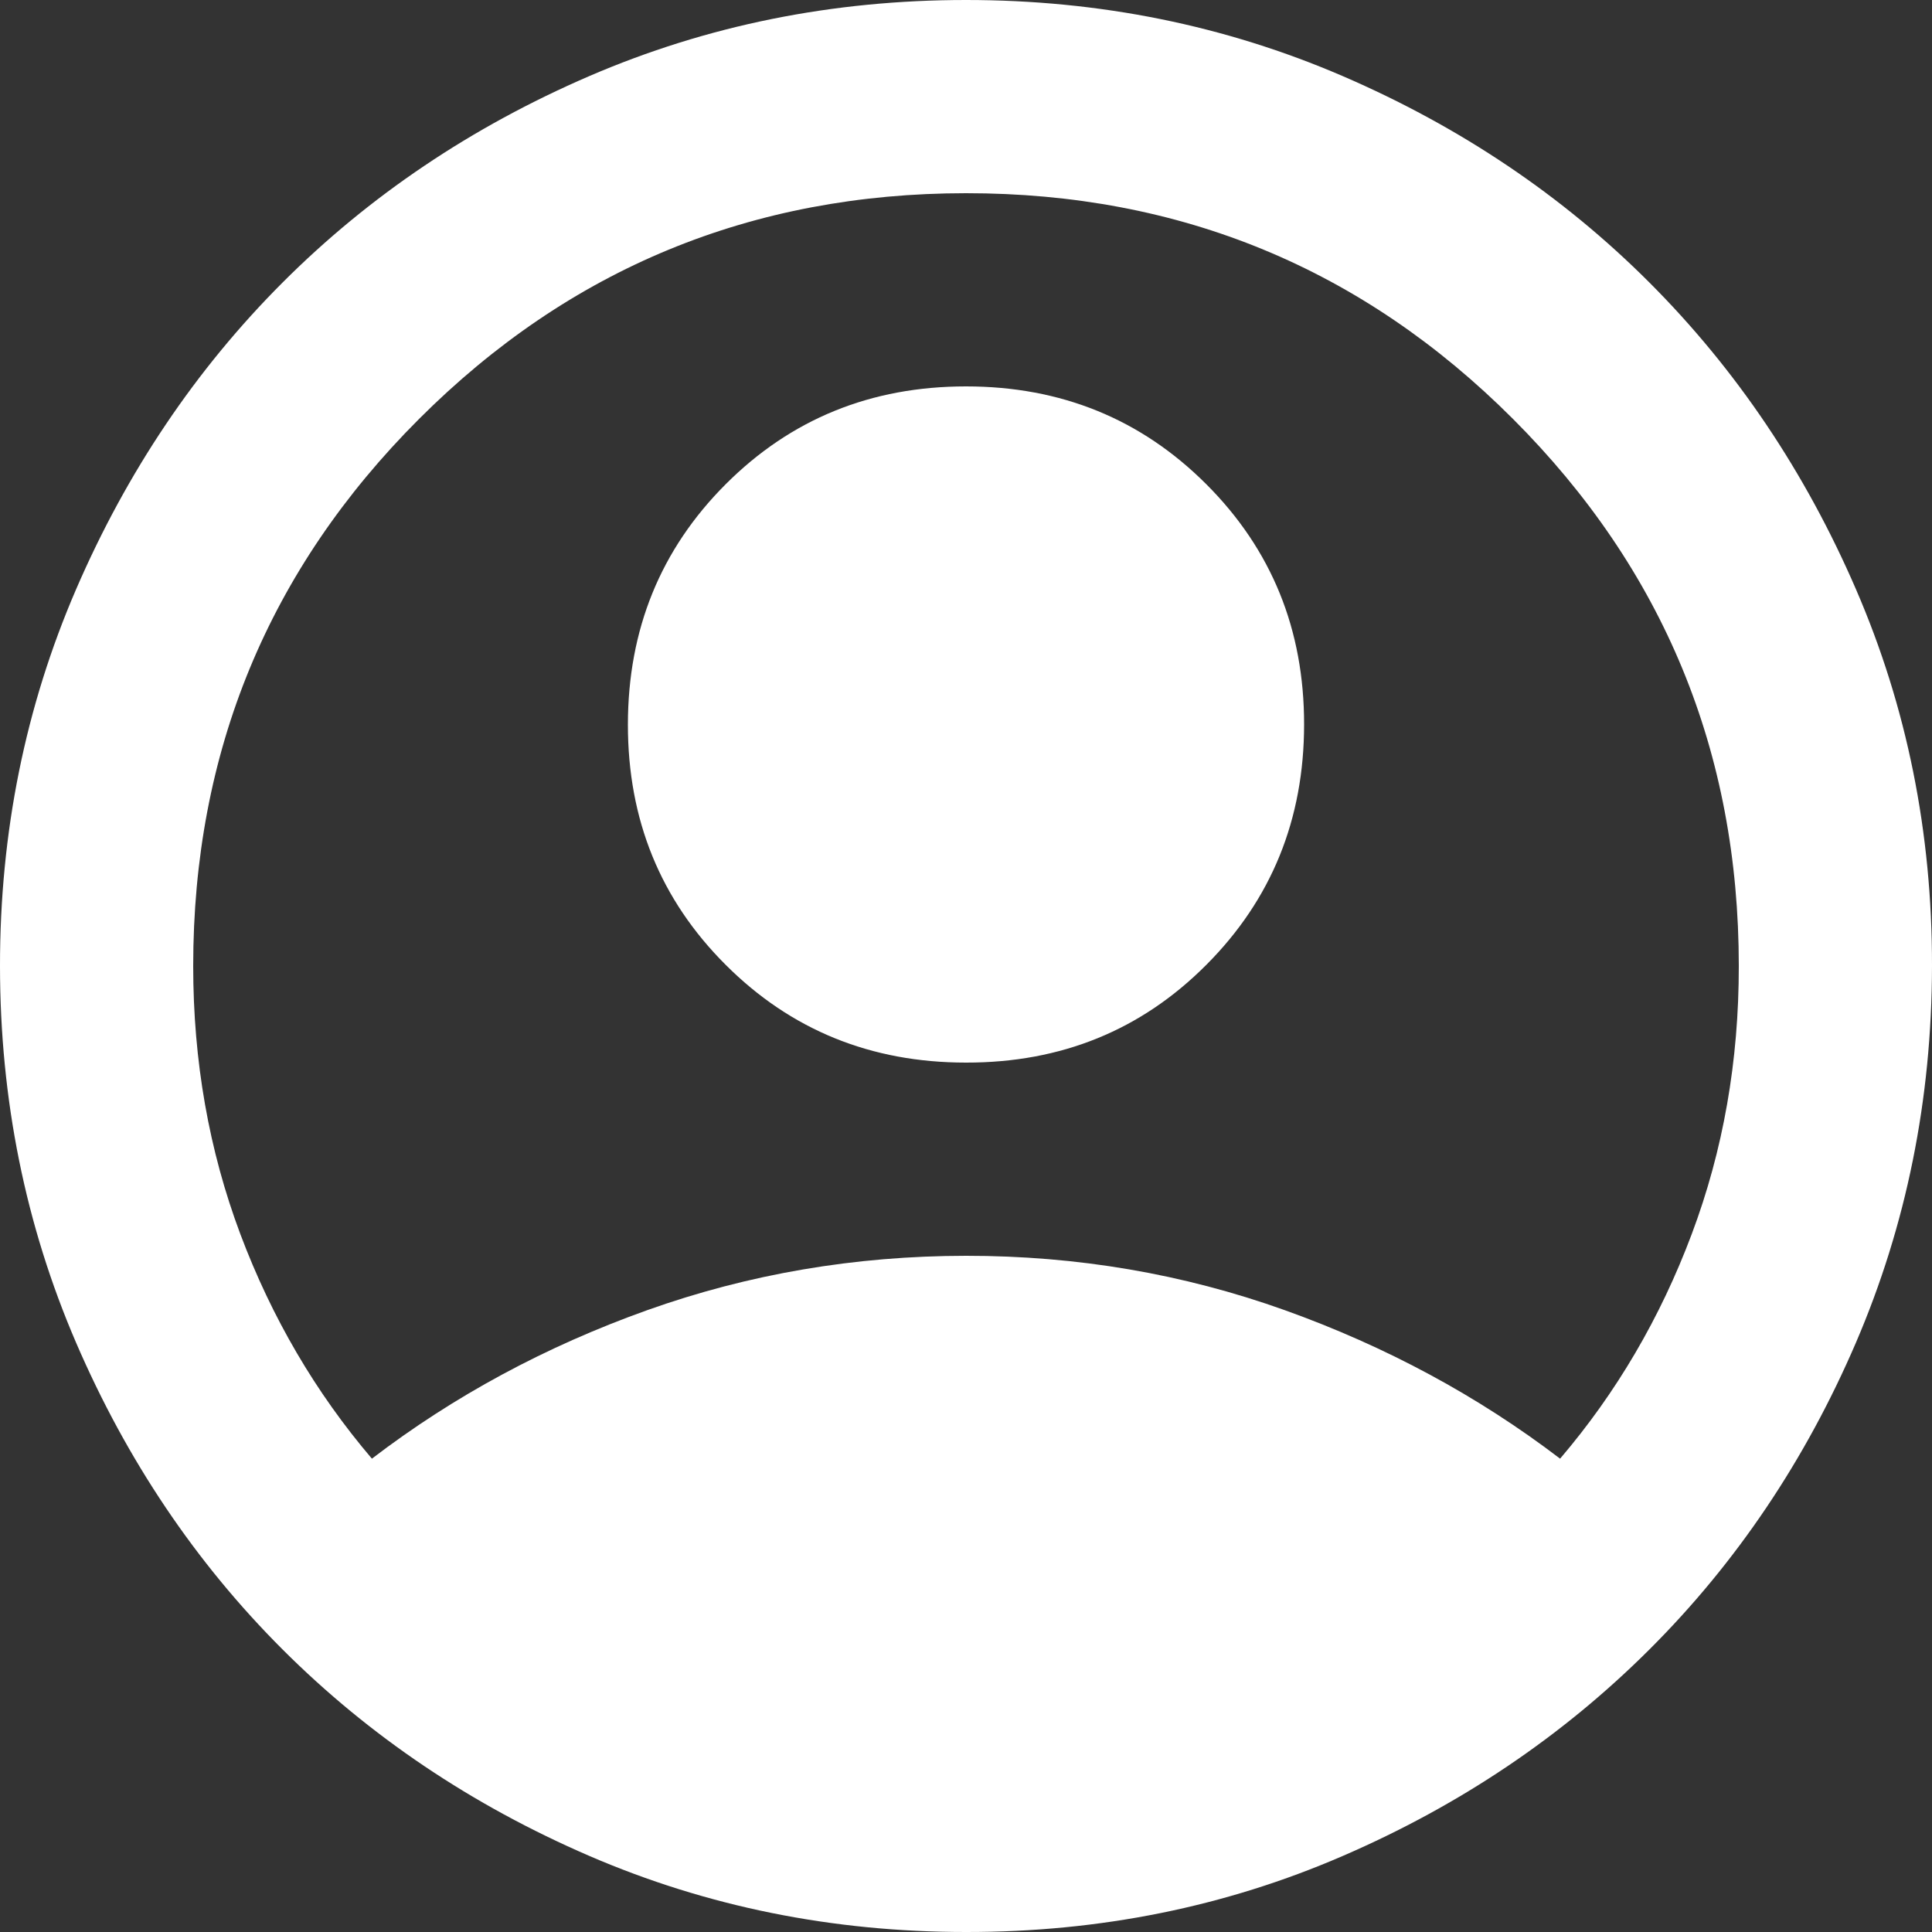 <svg width="28" height="28" viewBox="0 0 28 28" fill="none" xmlns="http://www.w3.org/2000/svg">
<rect x="0" y="0" width="28" height="28" fill="#333333" stroke="none"/>
<path d="M5.39 21.14C6.58 20.23 7.91 19.513 9.38 18.988C10.85 18.464 12.39 18.201 14 18.2C15.61 18.199 17.15 18.462 18.62 18.988C20.09 19.515 21.42 20.232 22.61 21.14C23.427 20.183 24.063 19.098 24.518 17.885C24.974 16.672 25.201 15.377 25.2 14C25.2 10.897 24.109 8.254 21.928 6.072C19.747 3.89 17.104 2.799 14 2.8C10.896 2.801 8.253 3.892 6.072 6.073C3.891 8.254 2.8 10.897 2.8 14C2.8 15.377 3.028 16.672 3.483 17.885C3.939 19.098 4.574 20.183 5.39 21.14ZM14 15.4C12.623 15.4 11.462 14.928 10.517 13.983C9.571 13.039 9.099 11.878 9.1 10.5C9.101 9.122 9.574 7.961 10.518 7.017C11.463 6.072 12.623 5.6 14 5.6C15.377 5.6 16.538 6.073 17.483 7.018C18.429 7.964 18.901 9.124 18.9 10.5C18.899 11.876 18.427 13.037 17.483 13.983C16.54 14.93 15.379 15.402 14 15.4ZM14 28C12.063 28 10.243 27.632 8.54 26.897C6.837 26.161 5.355 25.164 4.095 23.905C2.835 22.646 1.838 21.164 1.103 19.46C0.369 17.756 0.001 15.936 1.77215e-06 14C-0.001 12.064 0.367 10.244 1.103 8.54C1.84 6.836 2.837 5.354 4.095 4.095C5.353 2.836 6.835 1.839 8.54 1.103C10.245 0.368 12.065 0 14 0C15.935 0 17.755 0.368 19.46 1.103C21.165 1.839 22.647 2.836 23.905 4.095C25.163 5.354 26.161 6.836 26.898 8.54C27.636 10.244 28.003 12.064 28 14C27.997 15.936 27.629 17.756 26.897 19.46C26.164 21.164 25.167 22.646 23.905 23.905C22.643 25.164 21.162 26.162 19.46 26.898C17.759 27.635 15.938 28.002 14 28Z" fill="white"/>
</svg>
